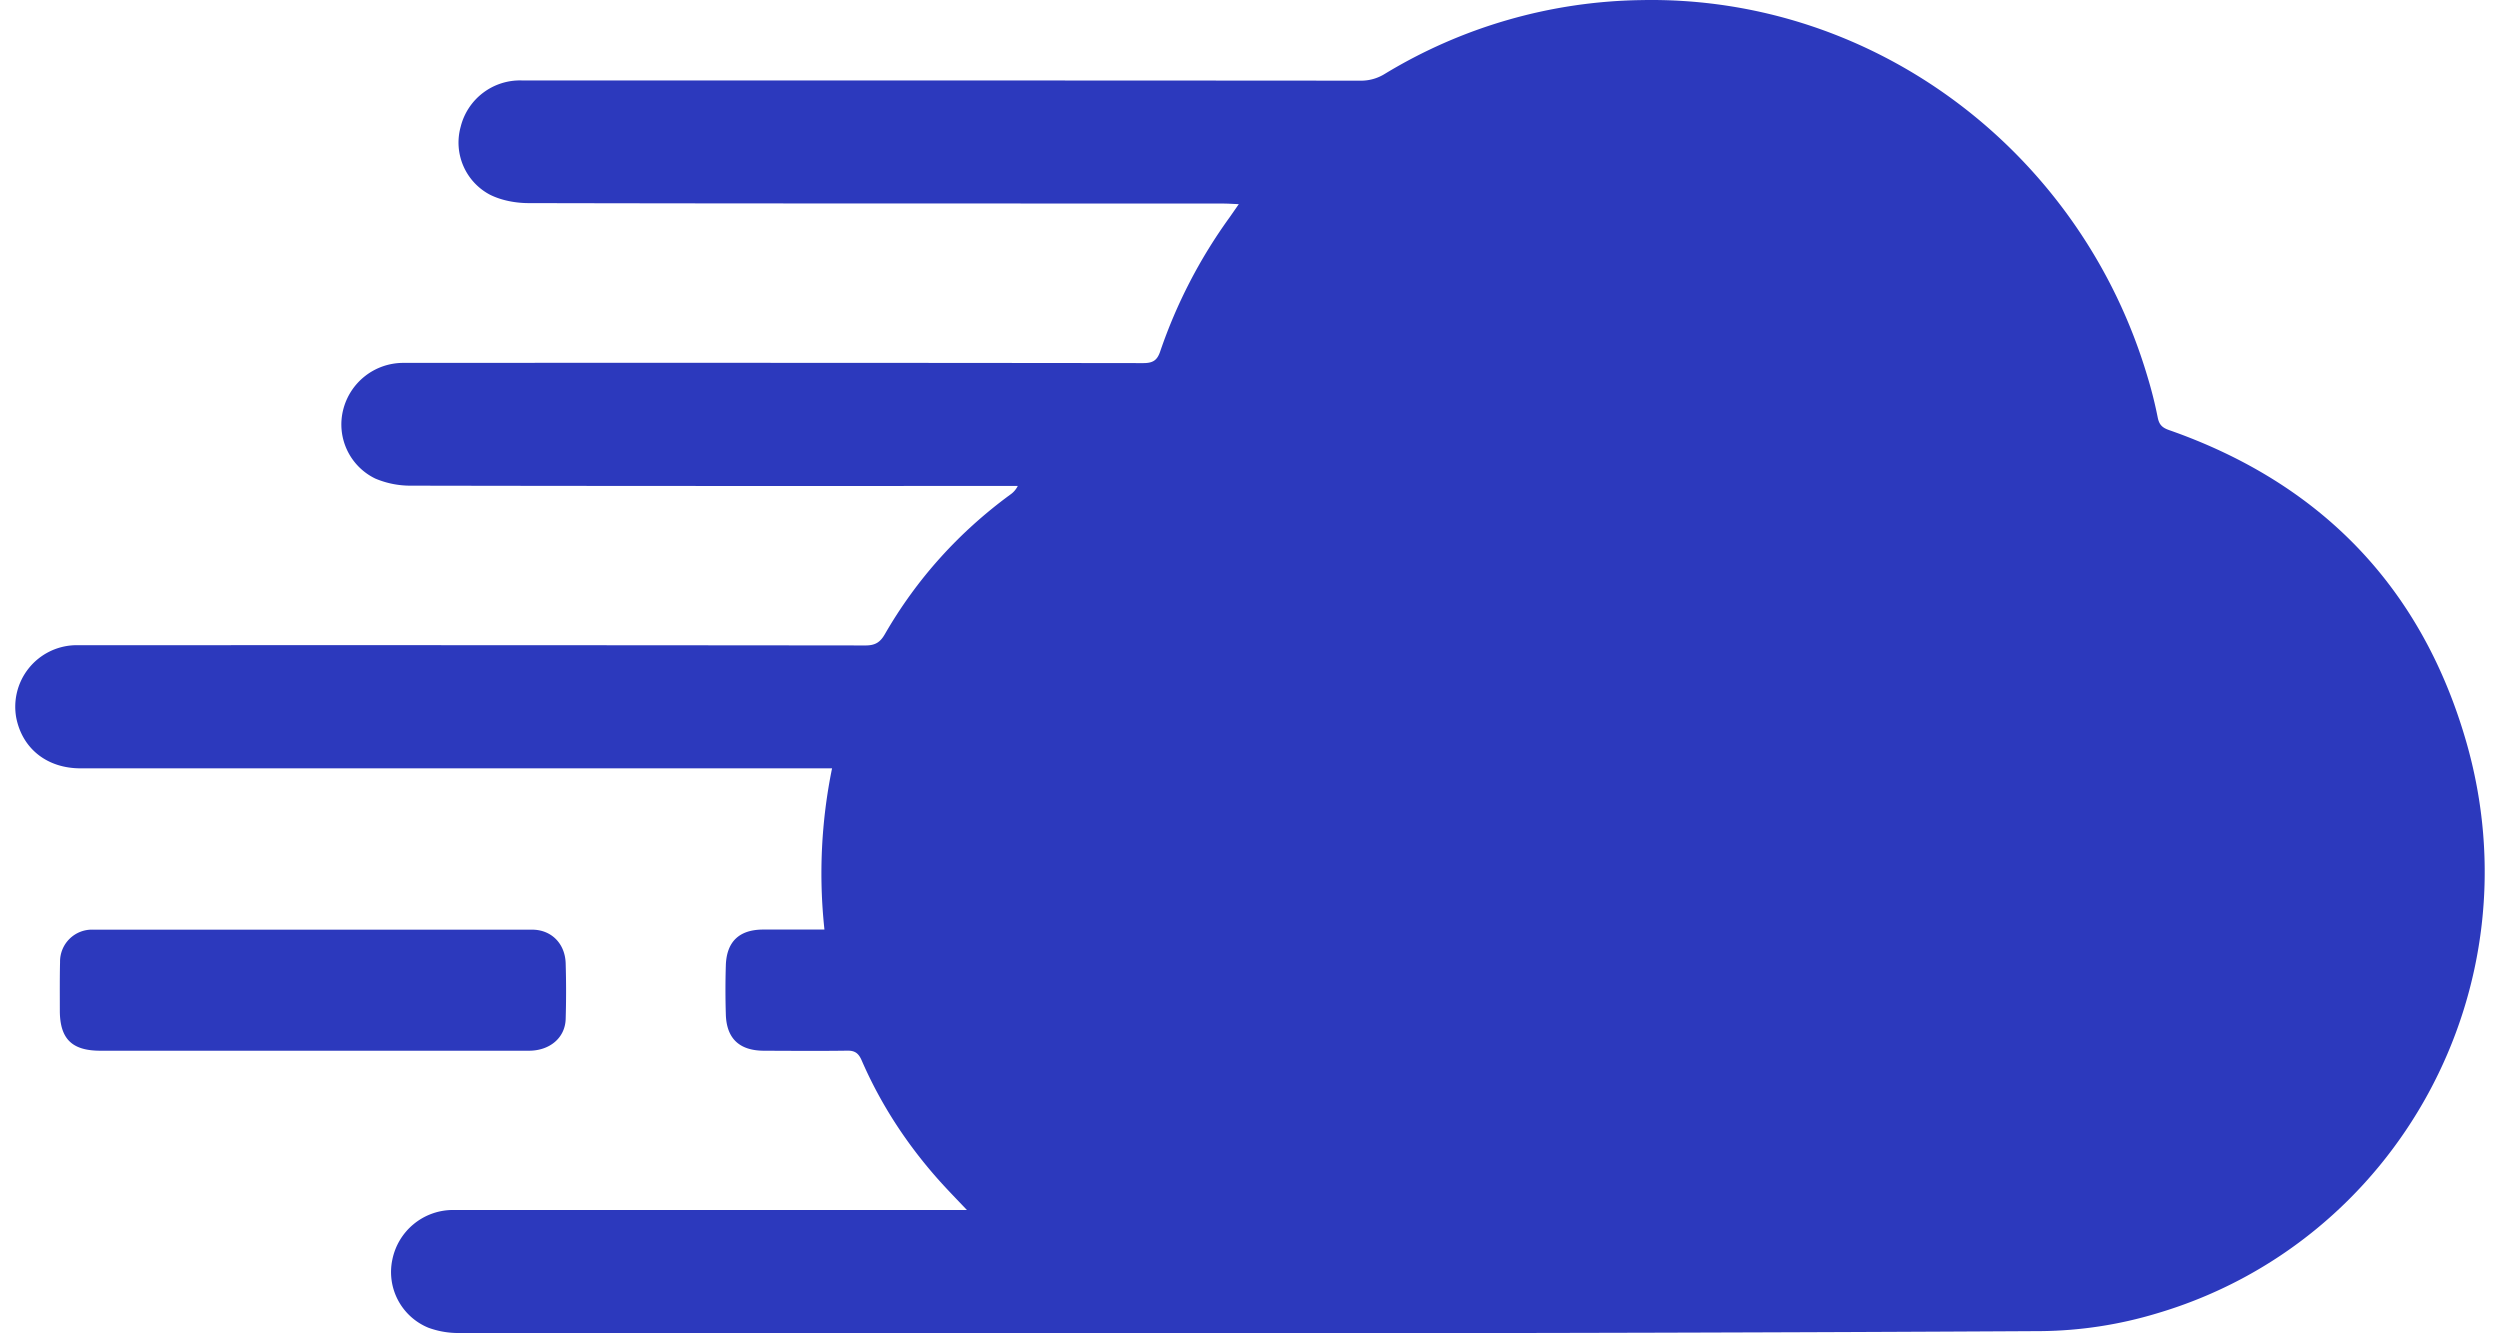 <svg fill="#2C39BD" role="img" viewBox="0 0 45 24" xmlns="http://www.w3.org/2000/svg"><title>Cloudways</title><path d="M29.528 0.002a9.145 9.145 0 0 0-4.602 1.328 0.804 0.804 0 0 1-0.437 0.122c-5.032-0.004-10.064-0.004-15.096-0.004a1.1 1.1 0 0 0-1.101 0.834 1.061 1.061 0 0 0 0.526 1.222c0.207 0.104 0.463 0.152 0.699 0.152 4.167 0.009 8.332 0.006 12.499 0.008 0.081 0 0.167 0.006 0.282 0.011l-0.167 0.24a9.153 9.153 0 0 0-1.248 2.412c-0.056 0.167-0.139 0.209-0.308 0.209-4.713-0.006-8.971-0.006-13.322-0.004a1.115 1.115 0 0 0-1.076 0.845 1.082 1.082 0 0 0 0.578 1.237 1.621 1.621 0 0 0 0.649 0.128c3.563 0.007 7.127 0.006 10.688 0.005h0.228a0.407 0.407 0 0 1-0.138 0.158c-0.926 0.68-1.682 1.517-2.255 2.511-0.085 0.148-0.176 0.202-0.349 0.202a9338.114 9338.114 0 0 0-14.236-0.004 1.108 1.108 0 0 0-1.049 1.308c0.111 0.556 0.556 0.908 1.156 0.908h13.528a9.429 9.429 0 0 0-0.137 2.902H13.739c-0.432 0-0.661 0.217-0.674 0.646a14.083 14.083 0 0 0 0 0.878c0.011 0.437 0.244 0.656 0.686 0.657 0.498 0.002 0.996 0.006 1.494-0.001 0.139-0.004 0.207 0.043 0.263 0.17 0.344 0.793 0.813 1.511 1.389 2.158 0.152 0.17 0.311 0.333 0.508 0.54h-9.279a1.115 1.115 0 0 0-1.063 0.889 1.083 1.083 0 0 0 0.648 1.23 1.558 1.558 0 0 0 0.565 0.095c10.109 0.007 19.16 0.019 28.468-0.034a7.467 7.467 0 0 0 2.076-0.318c4.321-1.274 6.86-5.851 5.567-10.309-0.804-2.771-2.617-4.638-5.348-5.593-0.124-0.044-0.176-0.1-0.201-0.23a7.542 7.542 0 0 0-0.181-0.722c-1.195-4.045-4.914-6.875-9.129-6.786zM1.679 16.734a0.574 0.574 0 0 0-0.598 0.583c-0.007 0.293-0.004 0.585-0.004 0.878 0.002 0.507 0.22 0.719 0.733 0.718h7.71c0.376 0 0.65-0.232 0.662-0.566a16.902 16.902 0 0 0 0-1.008c-0.011-0.356-0.259-0.606-0.606-0.605H1.679z"/></svg>